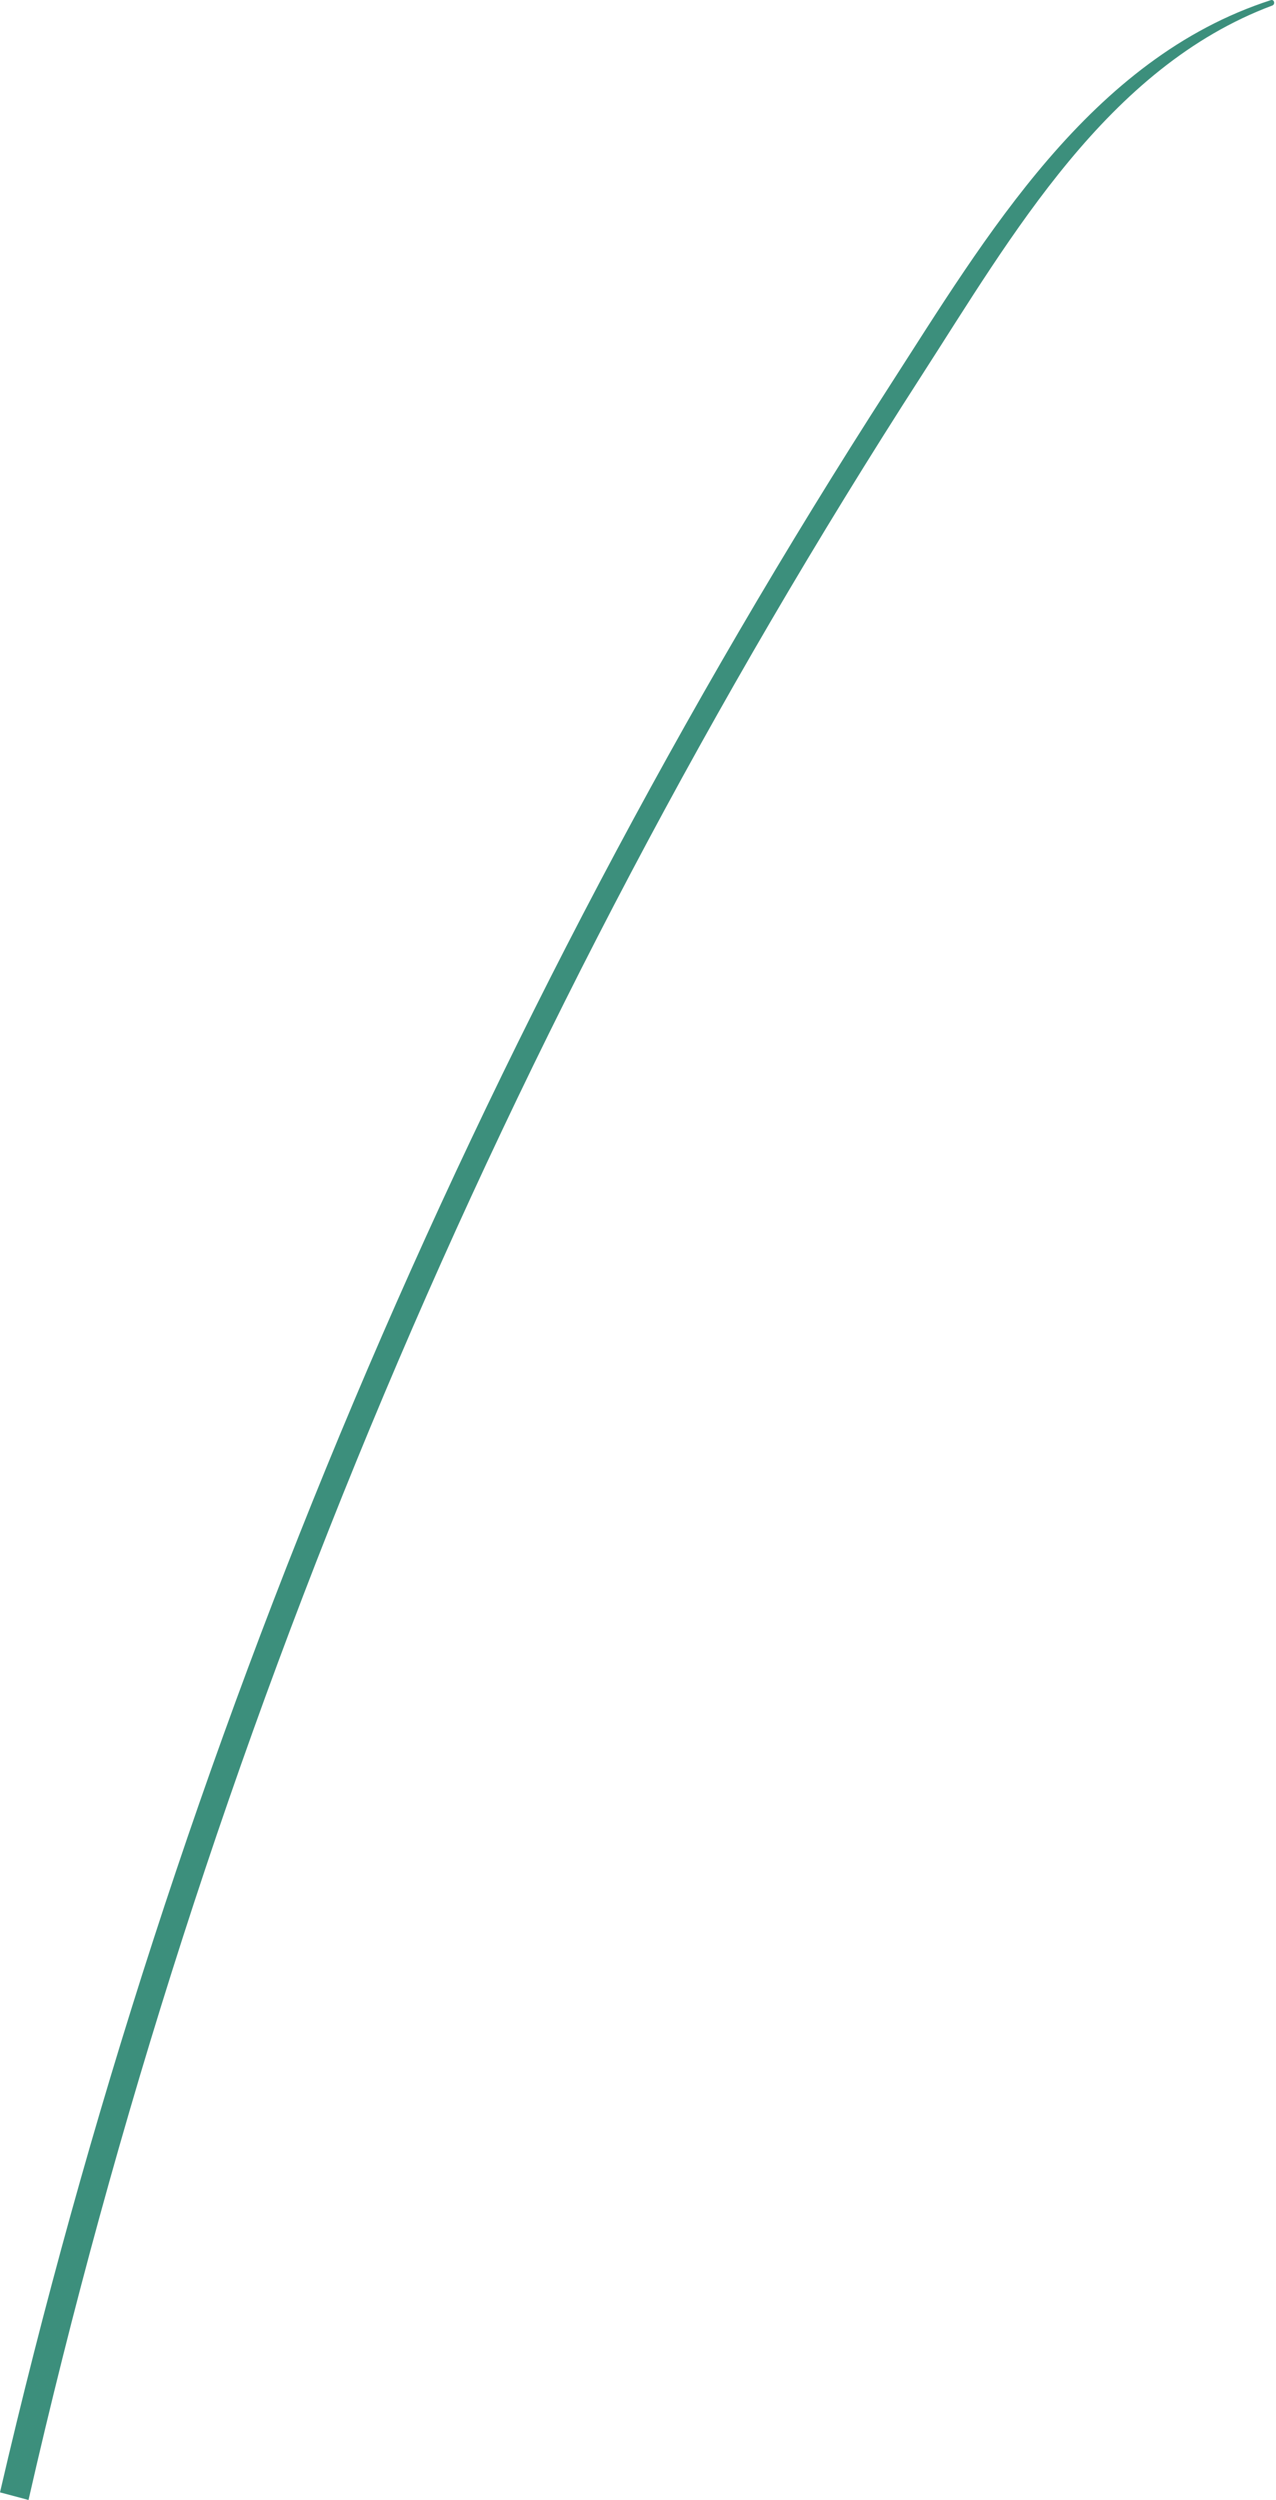 <svg width="49" height="96" viewBox="0 0 49 96" fill="none" xmlns="http://www.w3.org/2000/svg">
<g id="Group">
<path id="Vector" d="M35.383 14.434C19.414 39.219 7.759 66.751 1.095 96L0 95.708C6.636 67.072 18.213 39.587 34.156 14.83C37.861 9.076 41.862 2.251 48.799 0.006C48.933 -0.037 48.984 0.165 48.856 0.213C42.52 2.585 38.85 9.054 35.383 14.434Z" fill="#3C8F7C"/>
</g>
</svg>
